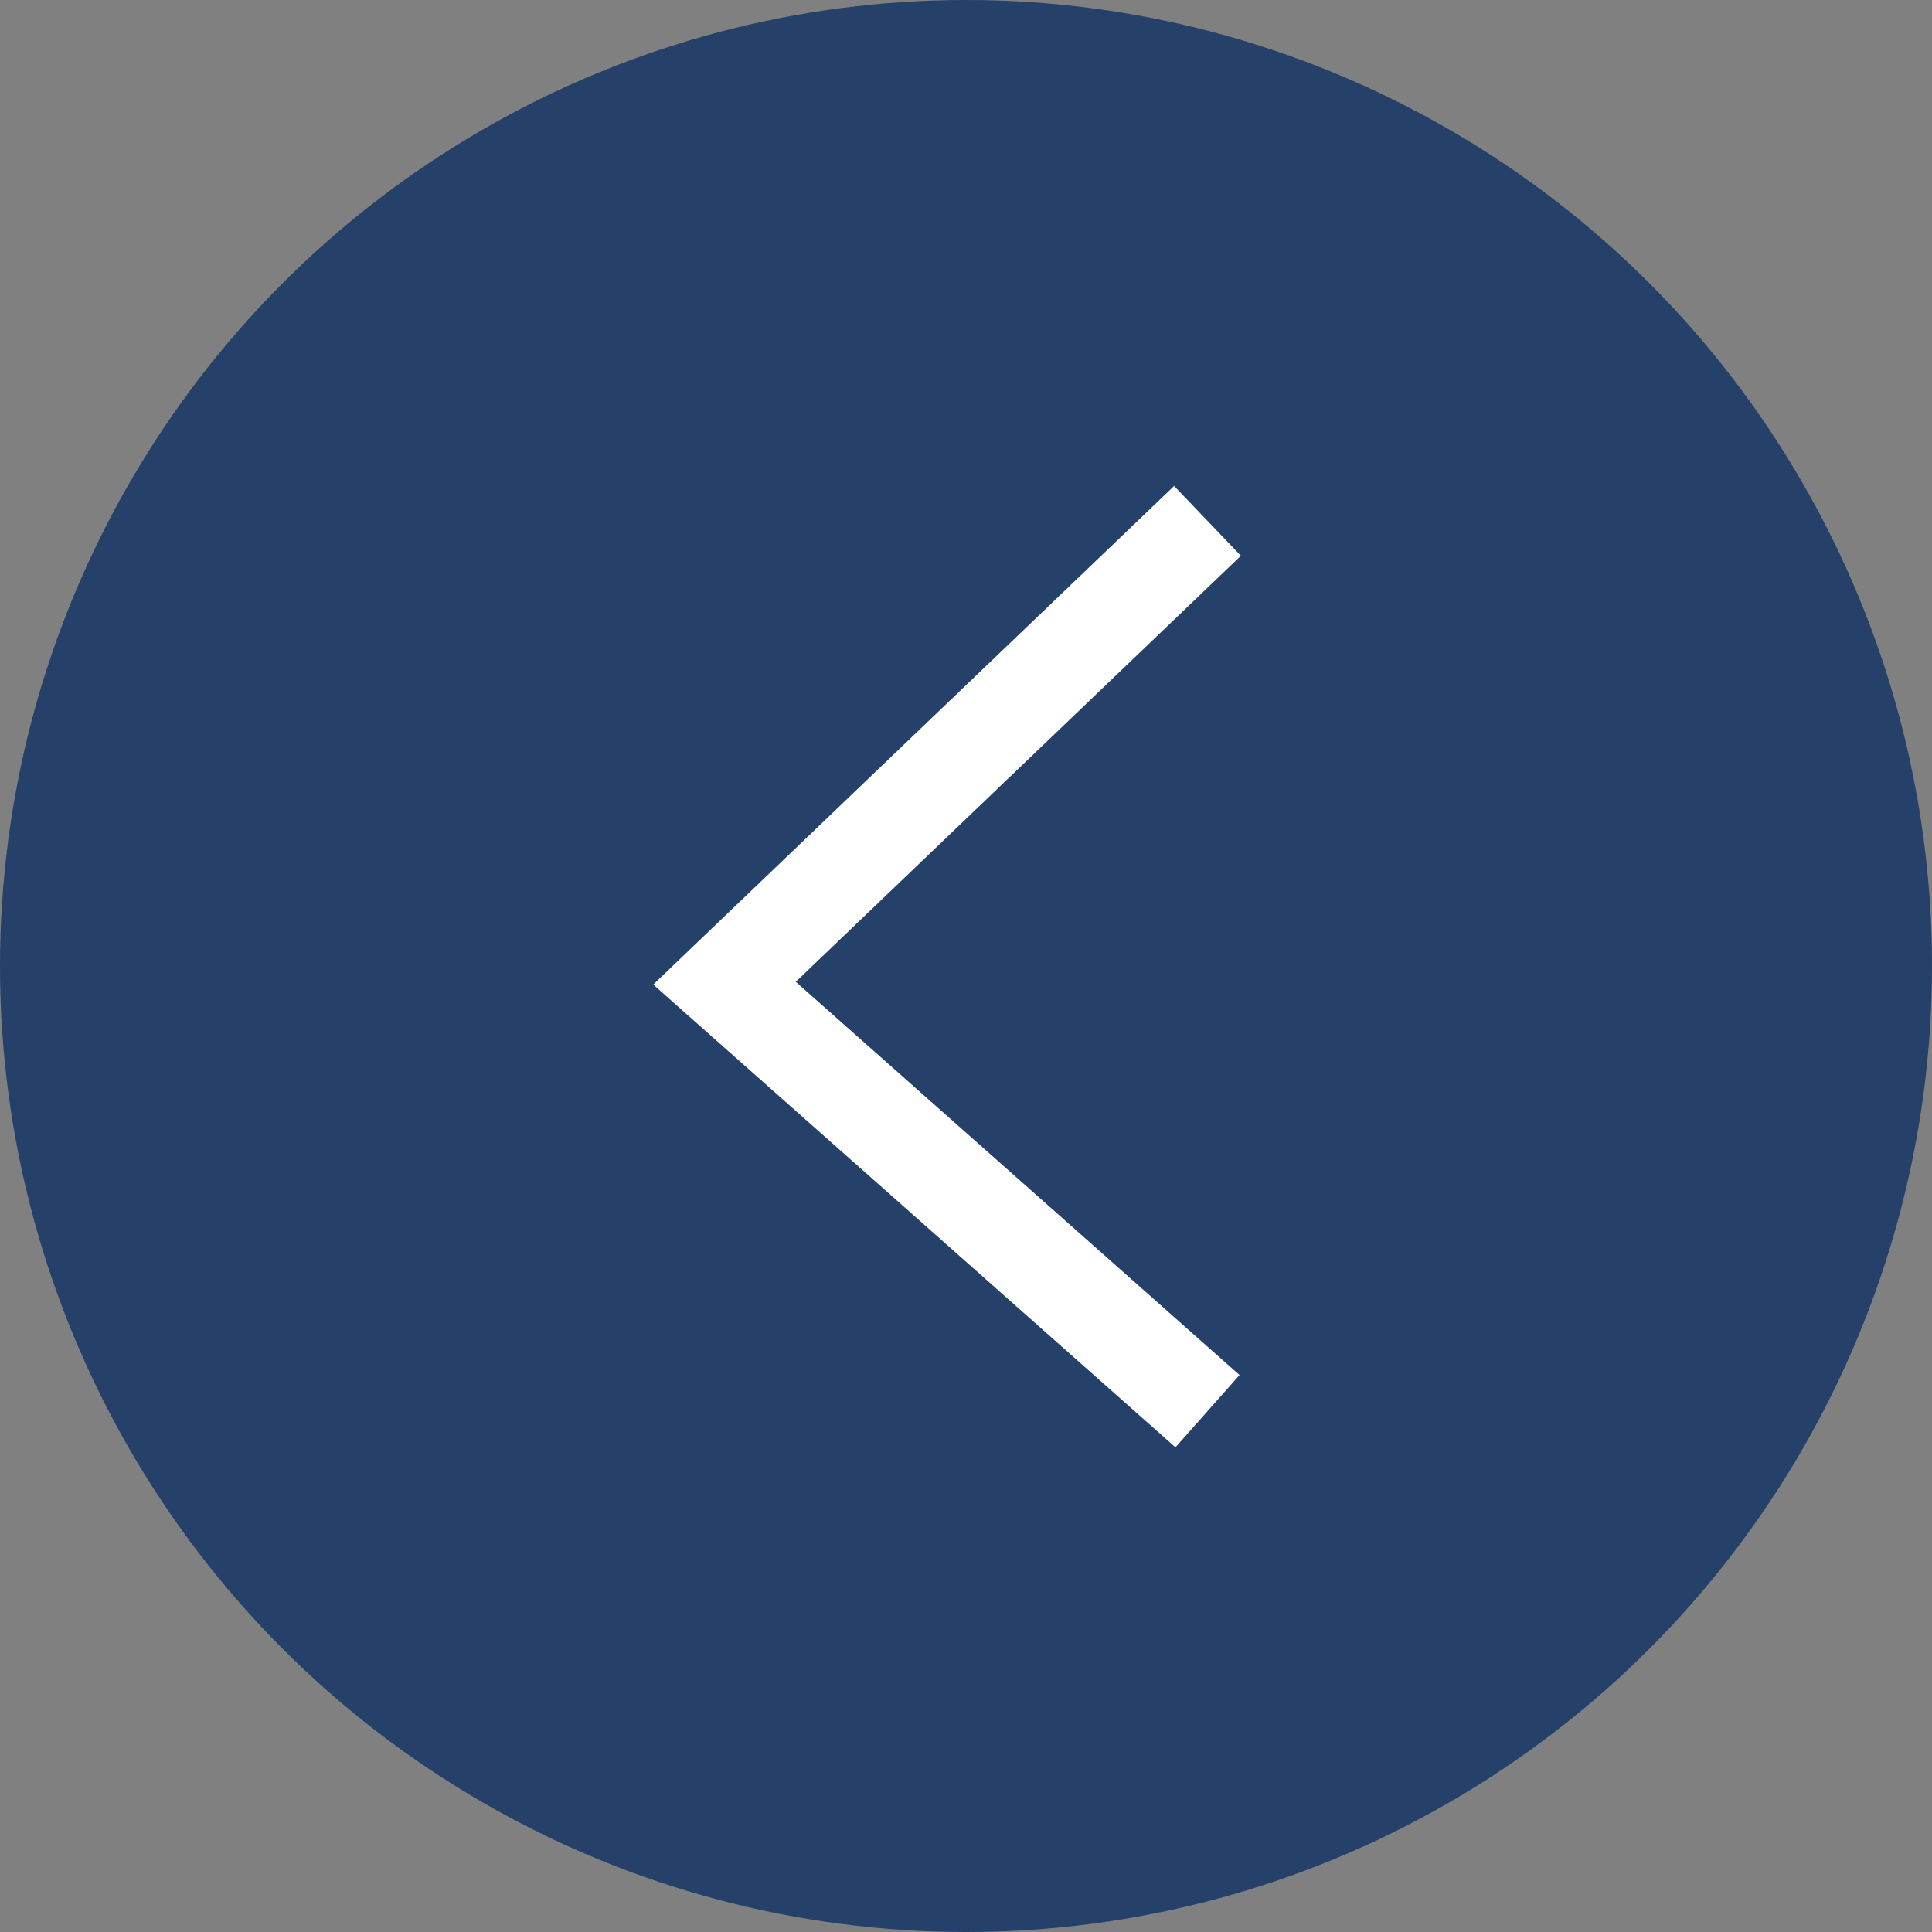 <svg xmlns="http://www.w3.org/2000/svg" width="40" height="40" viewBox="0 0 40 40">
  <rect x="0" y="0" width="40" height="40" fill="#808080" stroke="none"/>
  <g id="Group_1782" data-name="Group 1782" transform="translate(1044 3850) rotate(180)">
    <circle id="Ellipse_224" data-name="Ellipse 224" cx="20" cy="20" r="20" transform="translate(1004 3810)" fill="#153666" opacity="0.846" style="mix-blend-mode: multiply;isolation: isolate"/>
    <path id="Path_2852" data-name="Path 2852" d="M-8121.7,1128l9.572,10,8.861-10" transform="translate(-109 -4282.484) rotate(-90)" fill="none" stroke="#fff" stroke-width="2"/>
  </g>
</svg>
